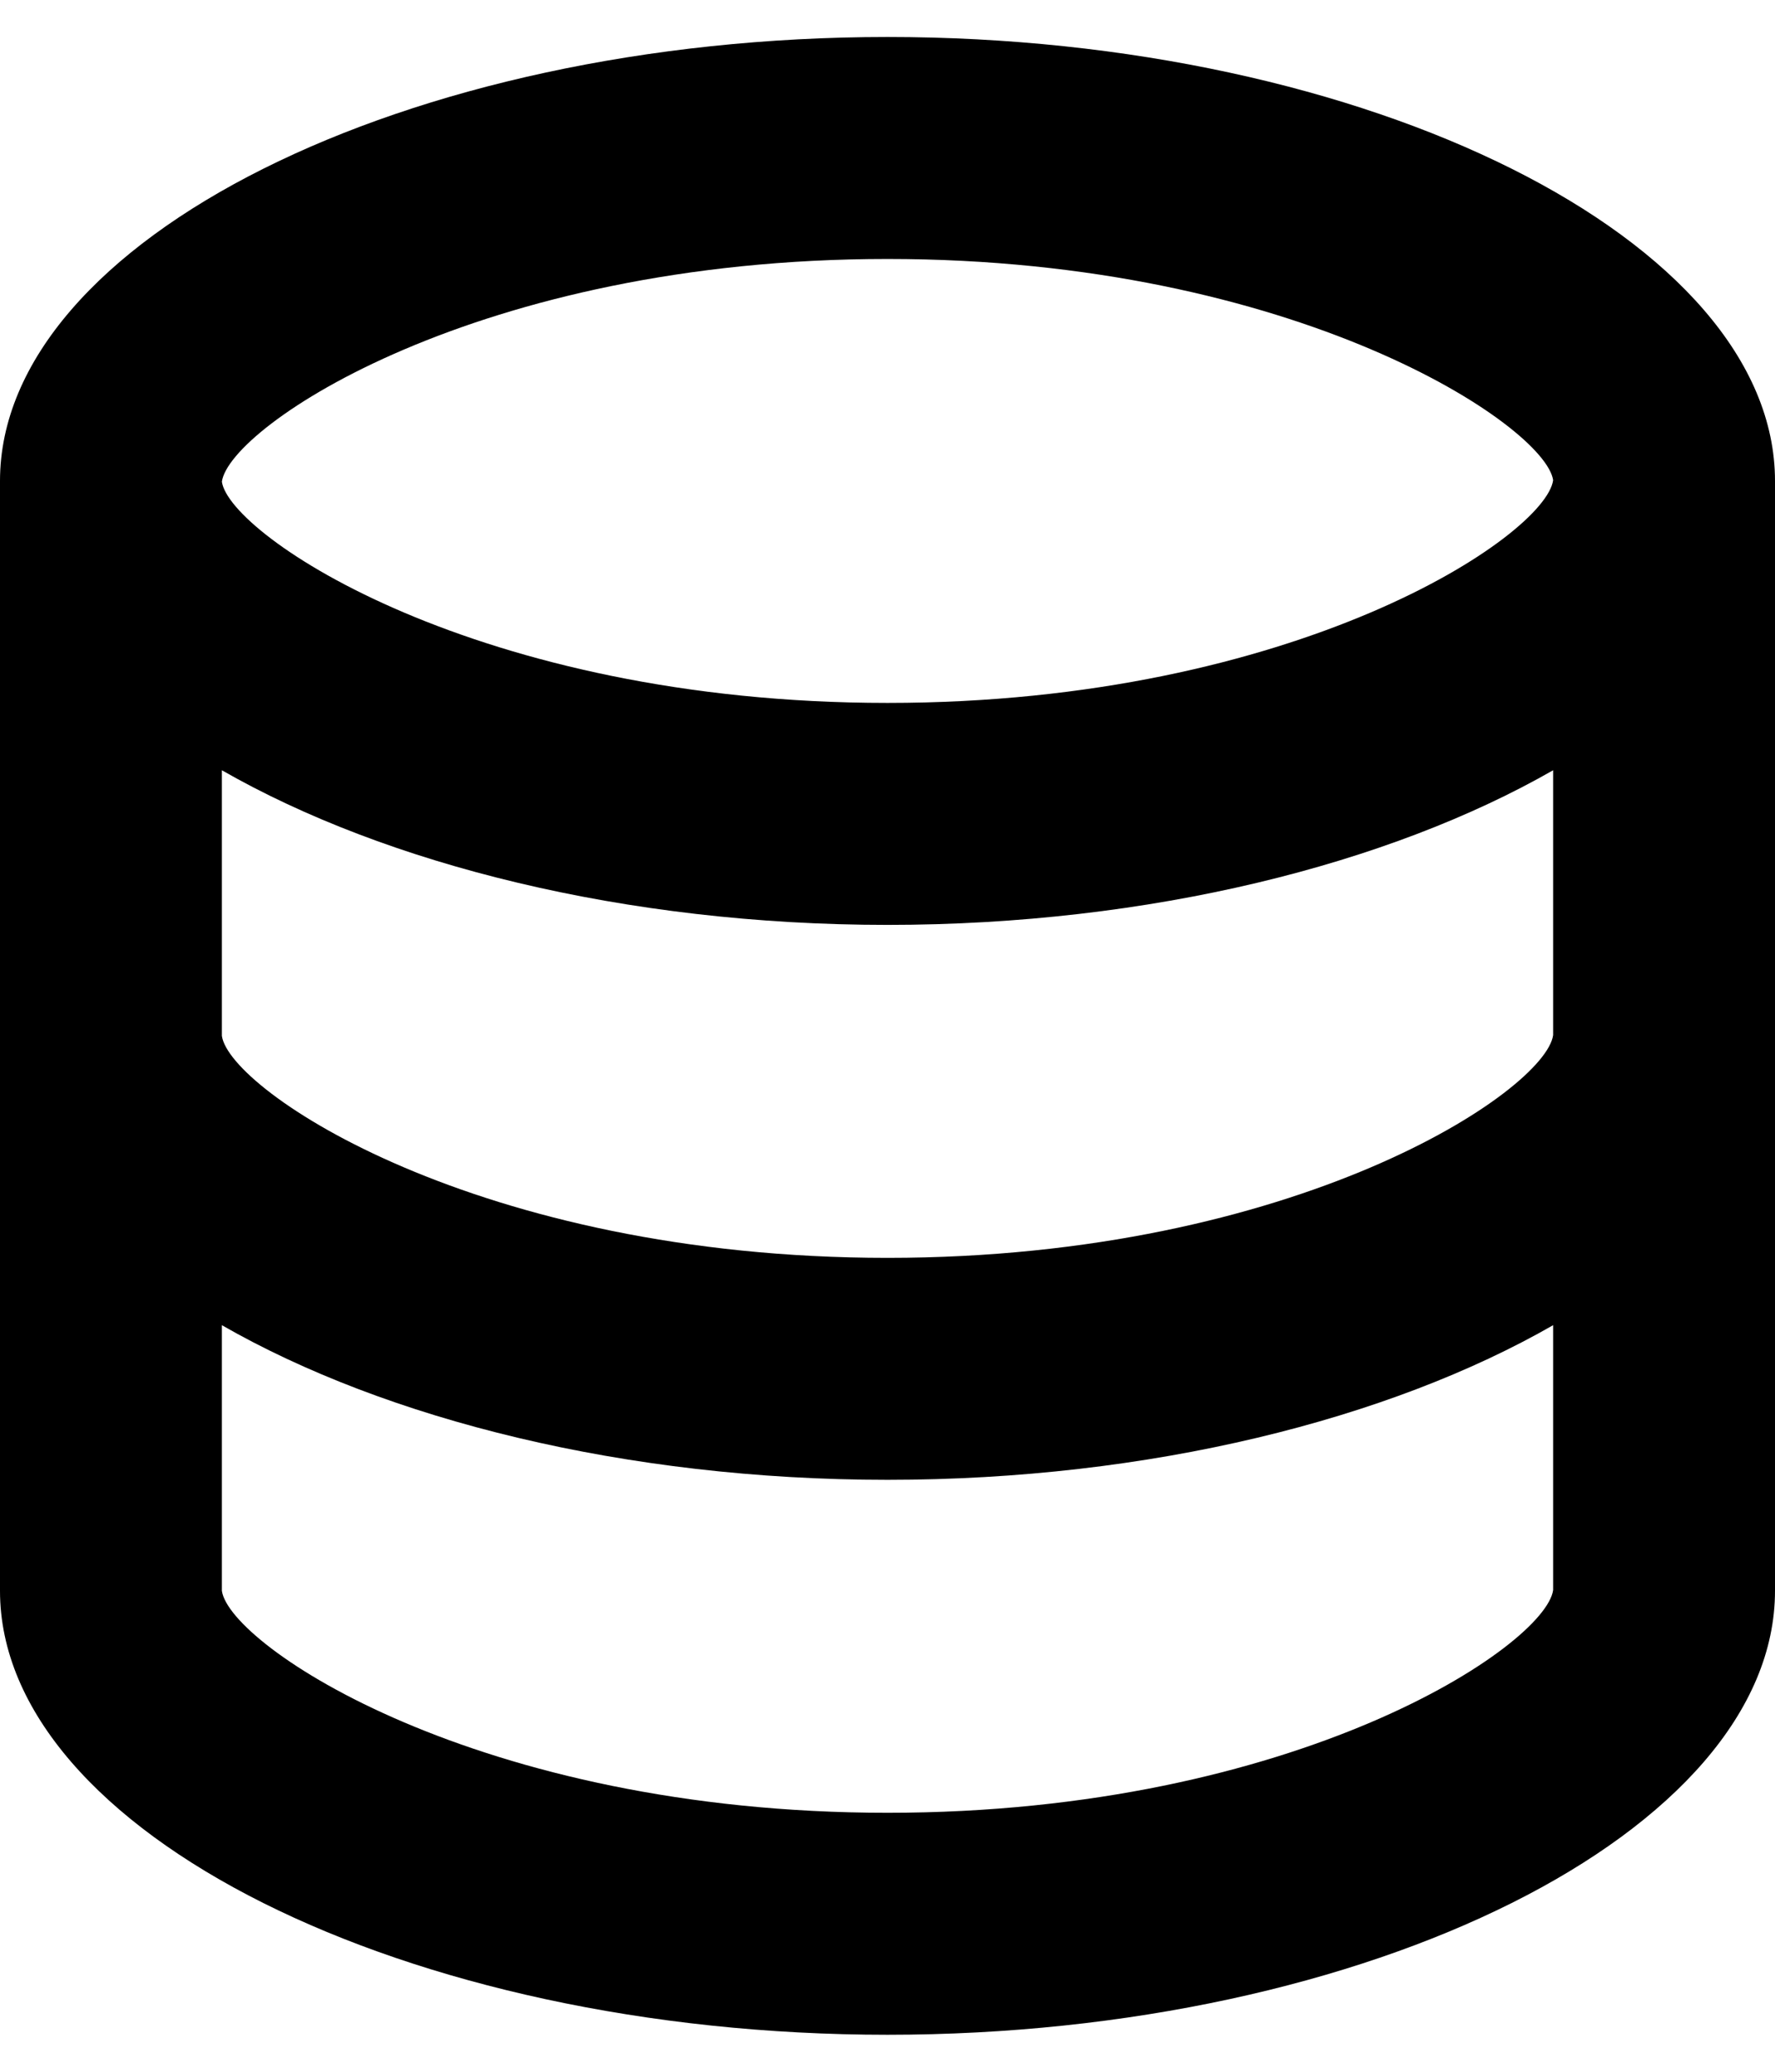 <svg width="12" height="14" viewBox="0 0 12 14" fill="none" xmlns="http://www.w3.org/2000/svg">
<path d="M12 10.75V3.25C12 1.624 9.253 0.25 6 0.25C2.747 0.25 0 1.624 0 3.25V10.75C0 12.376 2.747 13.75 6 13.75C9.253 13.75 12 12.376 12 10.75ZM6 1.75C8.768 1.75 10.448 2.88 10.5 3.245C10.448 3.62 8.768 4.75 6 4.75C3.232 4.75 1.552 3.62 1.5 3.255C1.552 2.88 3.232 1.75 6 1.75ZM1.5 5.205C2.609 5.84 4.228 6.25 6 6.25C7.772 6.25 9.391 5.84 10.5 5.205V6.995C10.448 7.37 8.768 8.5 6 8.5C3.232 8.5 1.552 7.37 1.5 7V5.205ZM1.5 10.75V8.955C2.609 9.591 4.228 10 6 10C7.772 10 9.391 9.591 10.5 8.955V10.745C10.448 11.12 8.768 12.25 6 12.25C3.232 12.25 1.552 11.12 1.5 10.75Z" fill="black"/>
</svg>
